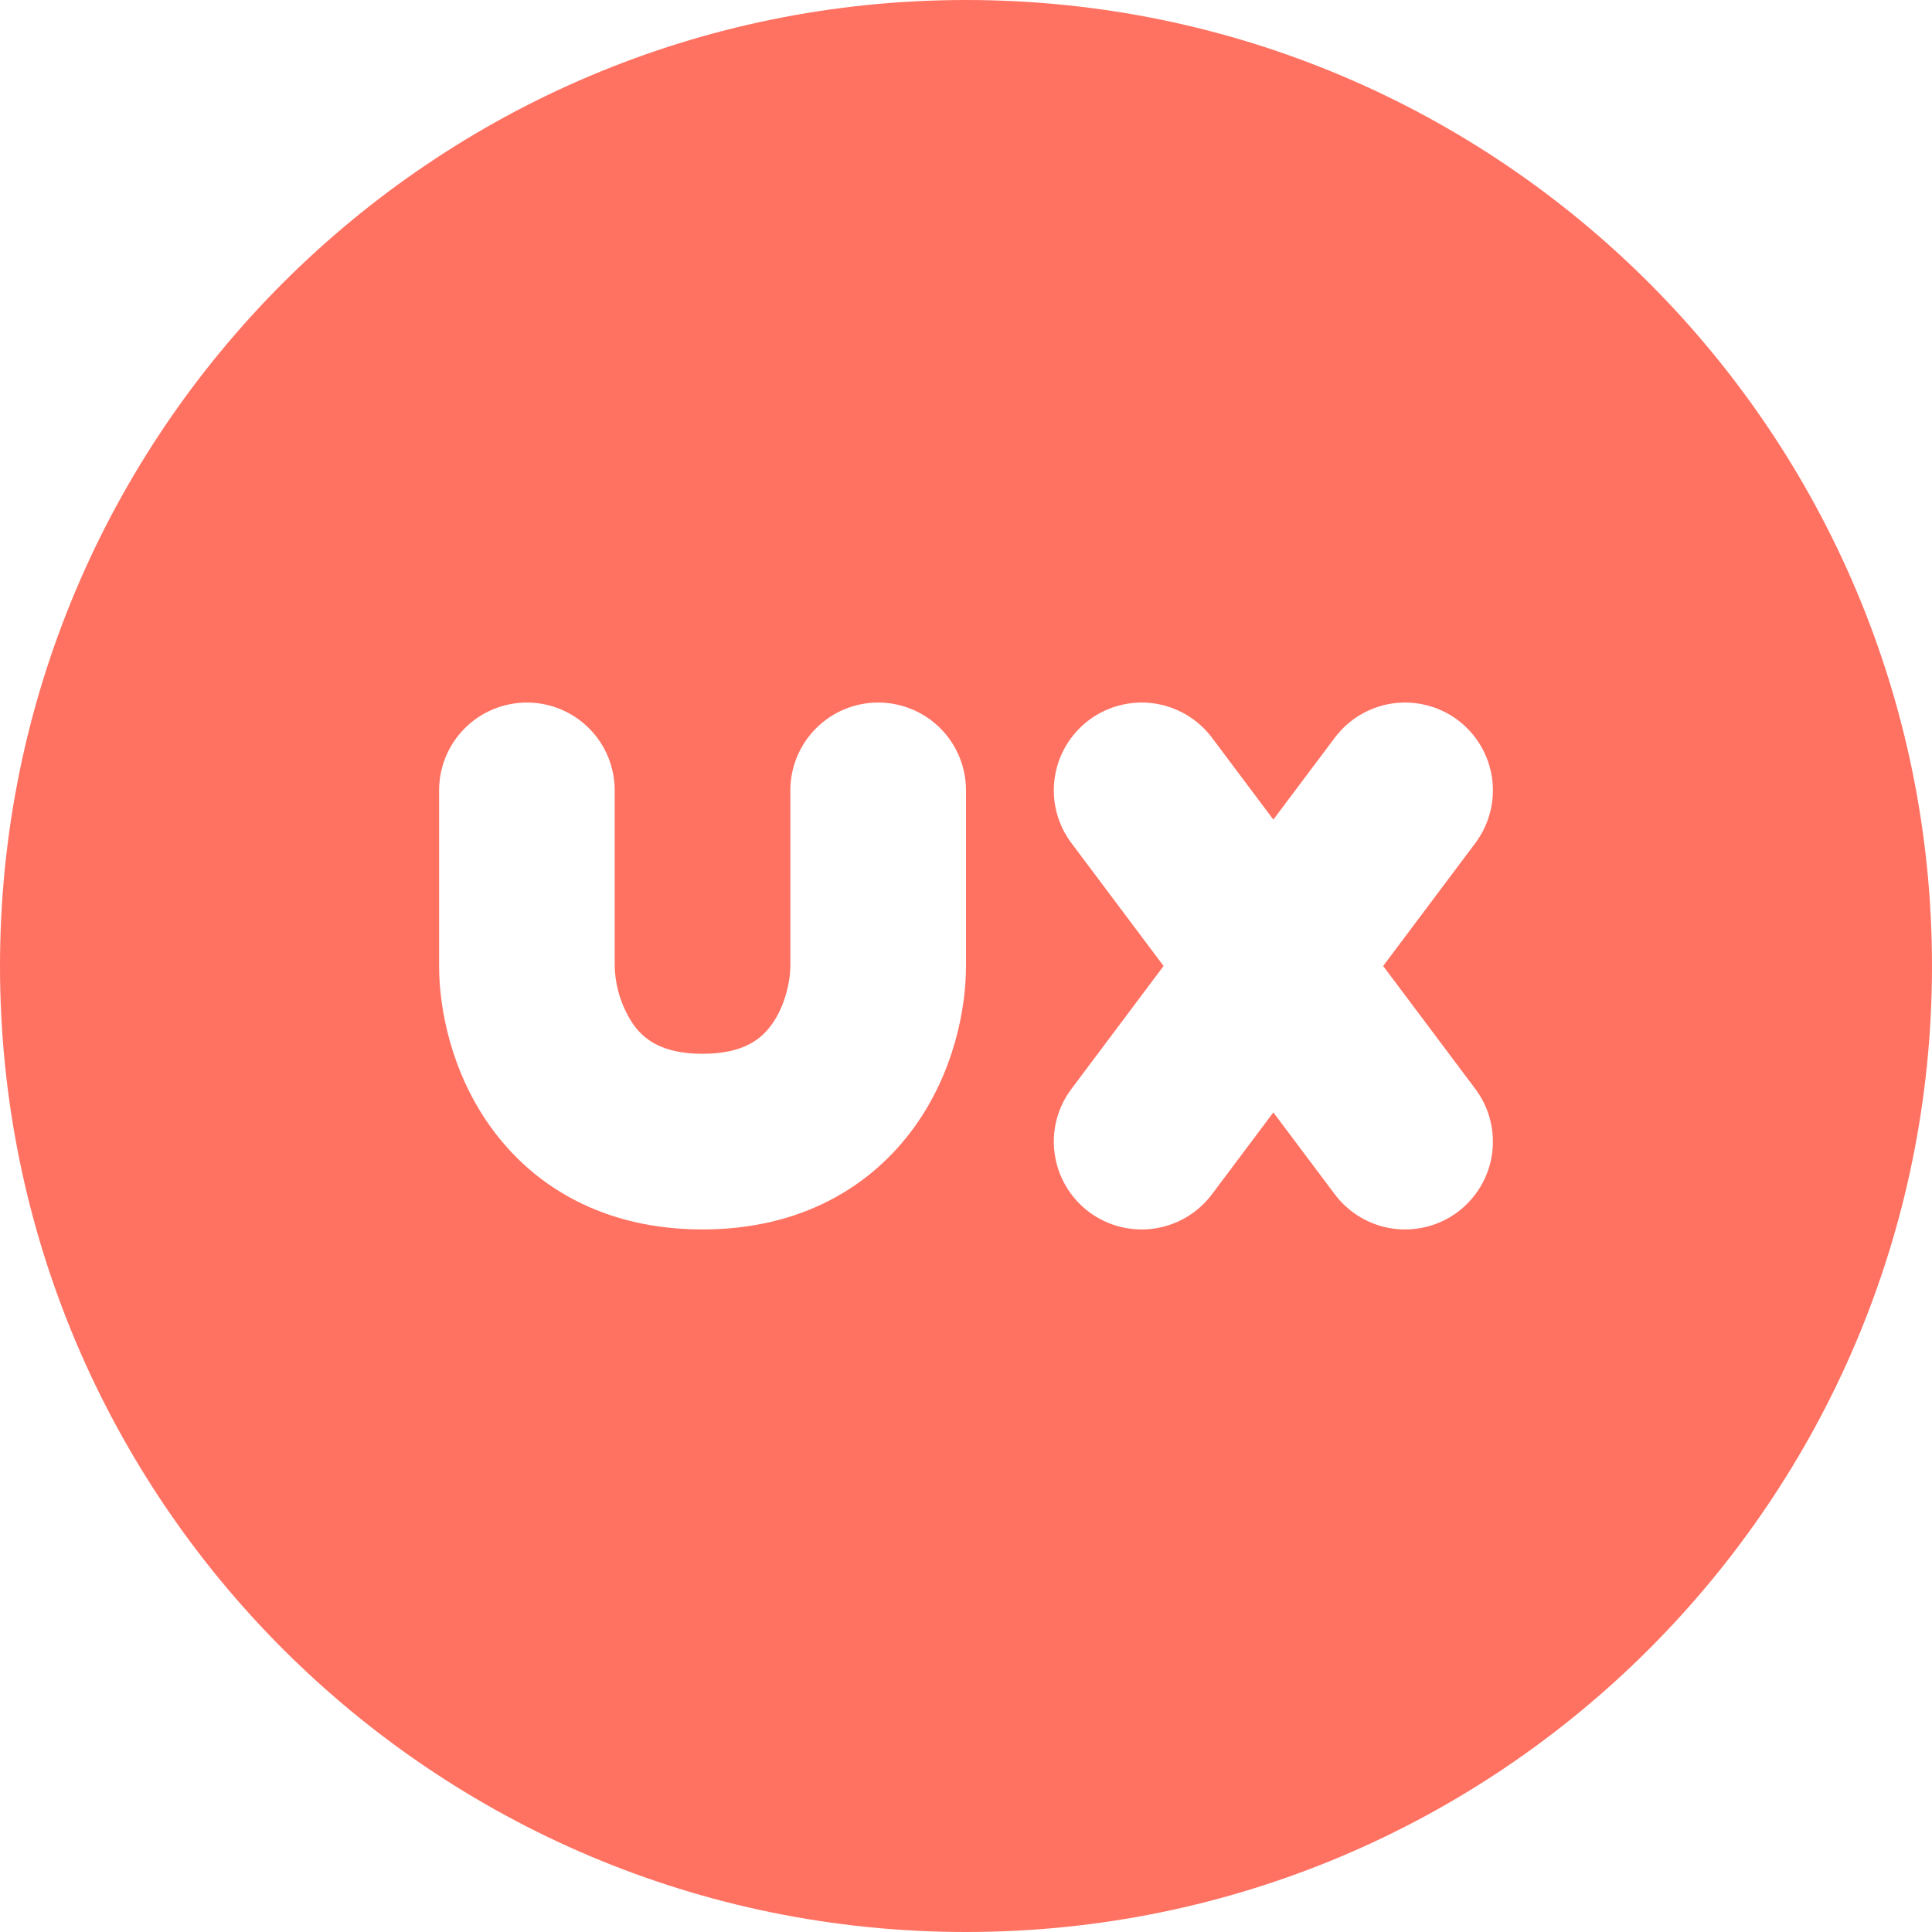 <svg width="36" height="36" viewBox="0 0 36 36" fill="none" xmlns="http://www.w3.org/2000/svg">
<path fill-rule="evenodd" clip-rule="evenodd" d="M0 18C0 8.059 8.059 0 18 0C27.941 0 36 8.059 36 18C36 27.941 27.941 36 18 36C8.059 36 0 27.941 0 18ZM22.582 13.745C22.321 13.398 21.934 13.169 21.504 13.107C21.075 13.046 20.638 13.158 20.291 13.418C19.944 13.679 19.714 14.066 19.653 14.496C19.591 14.925 19.703 15.362 19.964 15.709L21.682 18L19.964 20.291C19.703 20.638 19.591 21.075 19.653 21.504C19.714 21.934 19.944 22.321 20.291 22.582C20.638 22.842 21.075 22.954 21.504 22.893C21.934 22.831 22.321 22.602 22.582 22.255L23.727 20.728L24.873 22.255C25.133 22.602 25.521 22.831 25.95 22.893C26.163 22.923 26.38 22.911 26.588 22.858C26.796 22.805 26.992 22.711 27.164 22.582C27.335 22.453 27.48 22.291 27.59 22.106C27.699 21.922 27.771 21.717 27.802 21.504C27.832 21.291 27.82 21.075 27.767 20.867C27.714 20.658 27.62 20.463 27.491 20.291L25.773 18L27.491 15.709C27.751 15.362 27.863 14.925 27.802 14.496C27.74 14.066 27.511 13.679 27.164 13.418C26.992 13.289 26.796 13.195 26.588 13.142C26.38 13.089 26.163 13.077 25.95 13.107C25.521 13.169 25.133 13.398 24.873 13.745L23.727 15.272L22.582 13.745ZM11.454 14.727C11.454 14.293 11.282 13.877 10.975 13.57C10.668 13.263 10.252 13.091 9.818 13.091C9.384 13.091 8.968 13.263 8.661 13.57C8.354 13.877 8.182 14.293 8.182 14.727V18C8.182 18.807 8.411 19.982 9.144 21.001C9.939 22.107 11.248 22.909 13.091 22.909C14.934 22.909 16.242 22.104 17.038 21.001C17.771 19.982 18 18.808 18 18V14.727C18 14.293 17.828 13.877 17.521 13.57C17.214 13.263 16.798 13.091 16.364 13.091C15.93 13.091 15.513 13.263 15.207 13.57C14.9 13.877 14.727 14.293 14.727 14.727V18C14.727 18.283 14.629 18.746 14.38 19.09C14.194 19.35 13.867 19.636 13.091 19.636C12.315 19.636 11.988 19.35 11.802 19.09C11.584 18.767 11.463 18.389 11.454 18V14.727Z" fill="#FF7262"/>
</svg>
